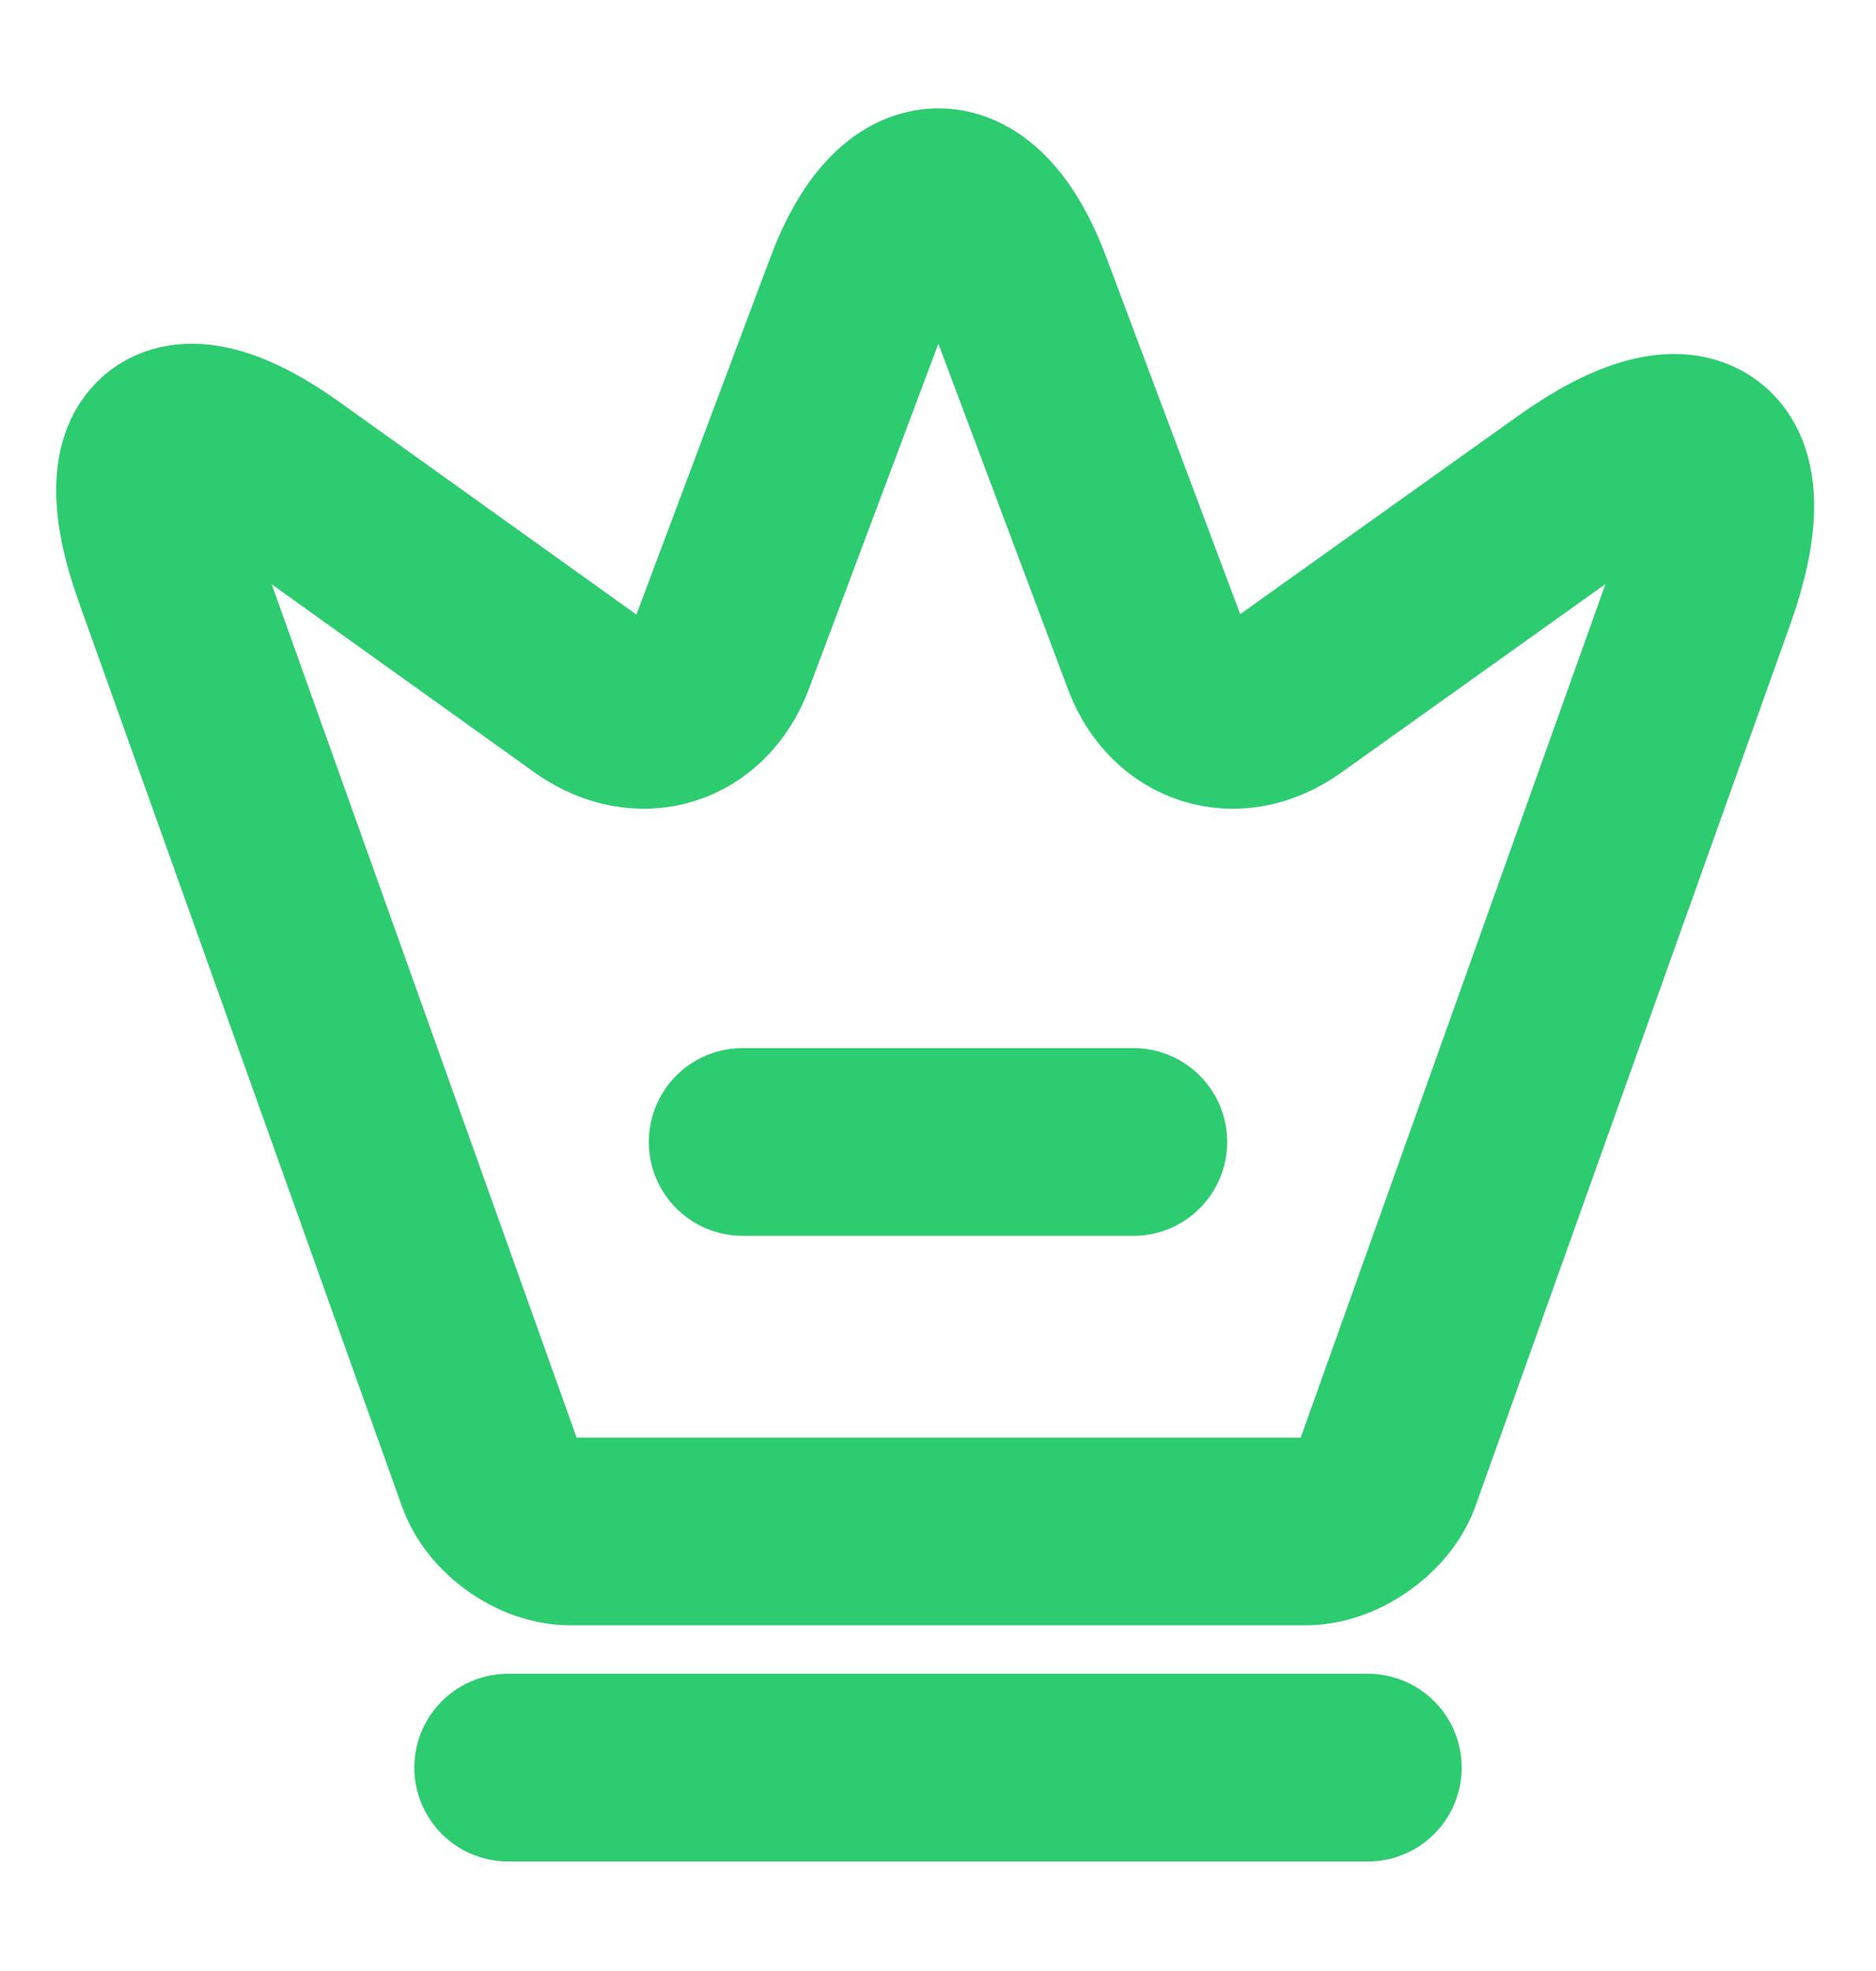 <svg width="20" height="21" viewBox="0 0 20 21" fill="none" xmlns="http://www.w3.org/2000/svg">
    <path
        d="M13.917 16.317H6.083C5.733 16.317 5.342 16.042 5.225 15.708L1.775 6.058C1.283 4.675 1.858 4.25 3.042 5.1L6.292 7.425C6.833 7.8 7.45 7.608 7.683 7L9.15 3.092C9.617 1.842 10.392 1.842 10.858 3.092L12.325 7C12.558 7.608 13.175 7.8 13.708 7.425L16.758 5.25C18.058 4.317 18.683 4.792 18.15 6.3L14.783 15.725C14.658 16.042 14.267 16.317 13.917 16.317Z"
        stroke="#2DCC70"
        stroke-width="2"
        stroke-linecap="round"
        stroke-linejoin="round"
    />
    <path d="M5.417 18.833H14.583" stroke="#2DCC70" stroke-width="2" stroke-linecap="round" stroke-linejoin="round" />
    <path d="M7.917 12.167H12.083" stroke="#2DCC70" stroke-width="2" stroke-linecap="round" stroke-linejoin="round" />
</svg>